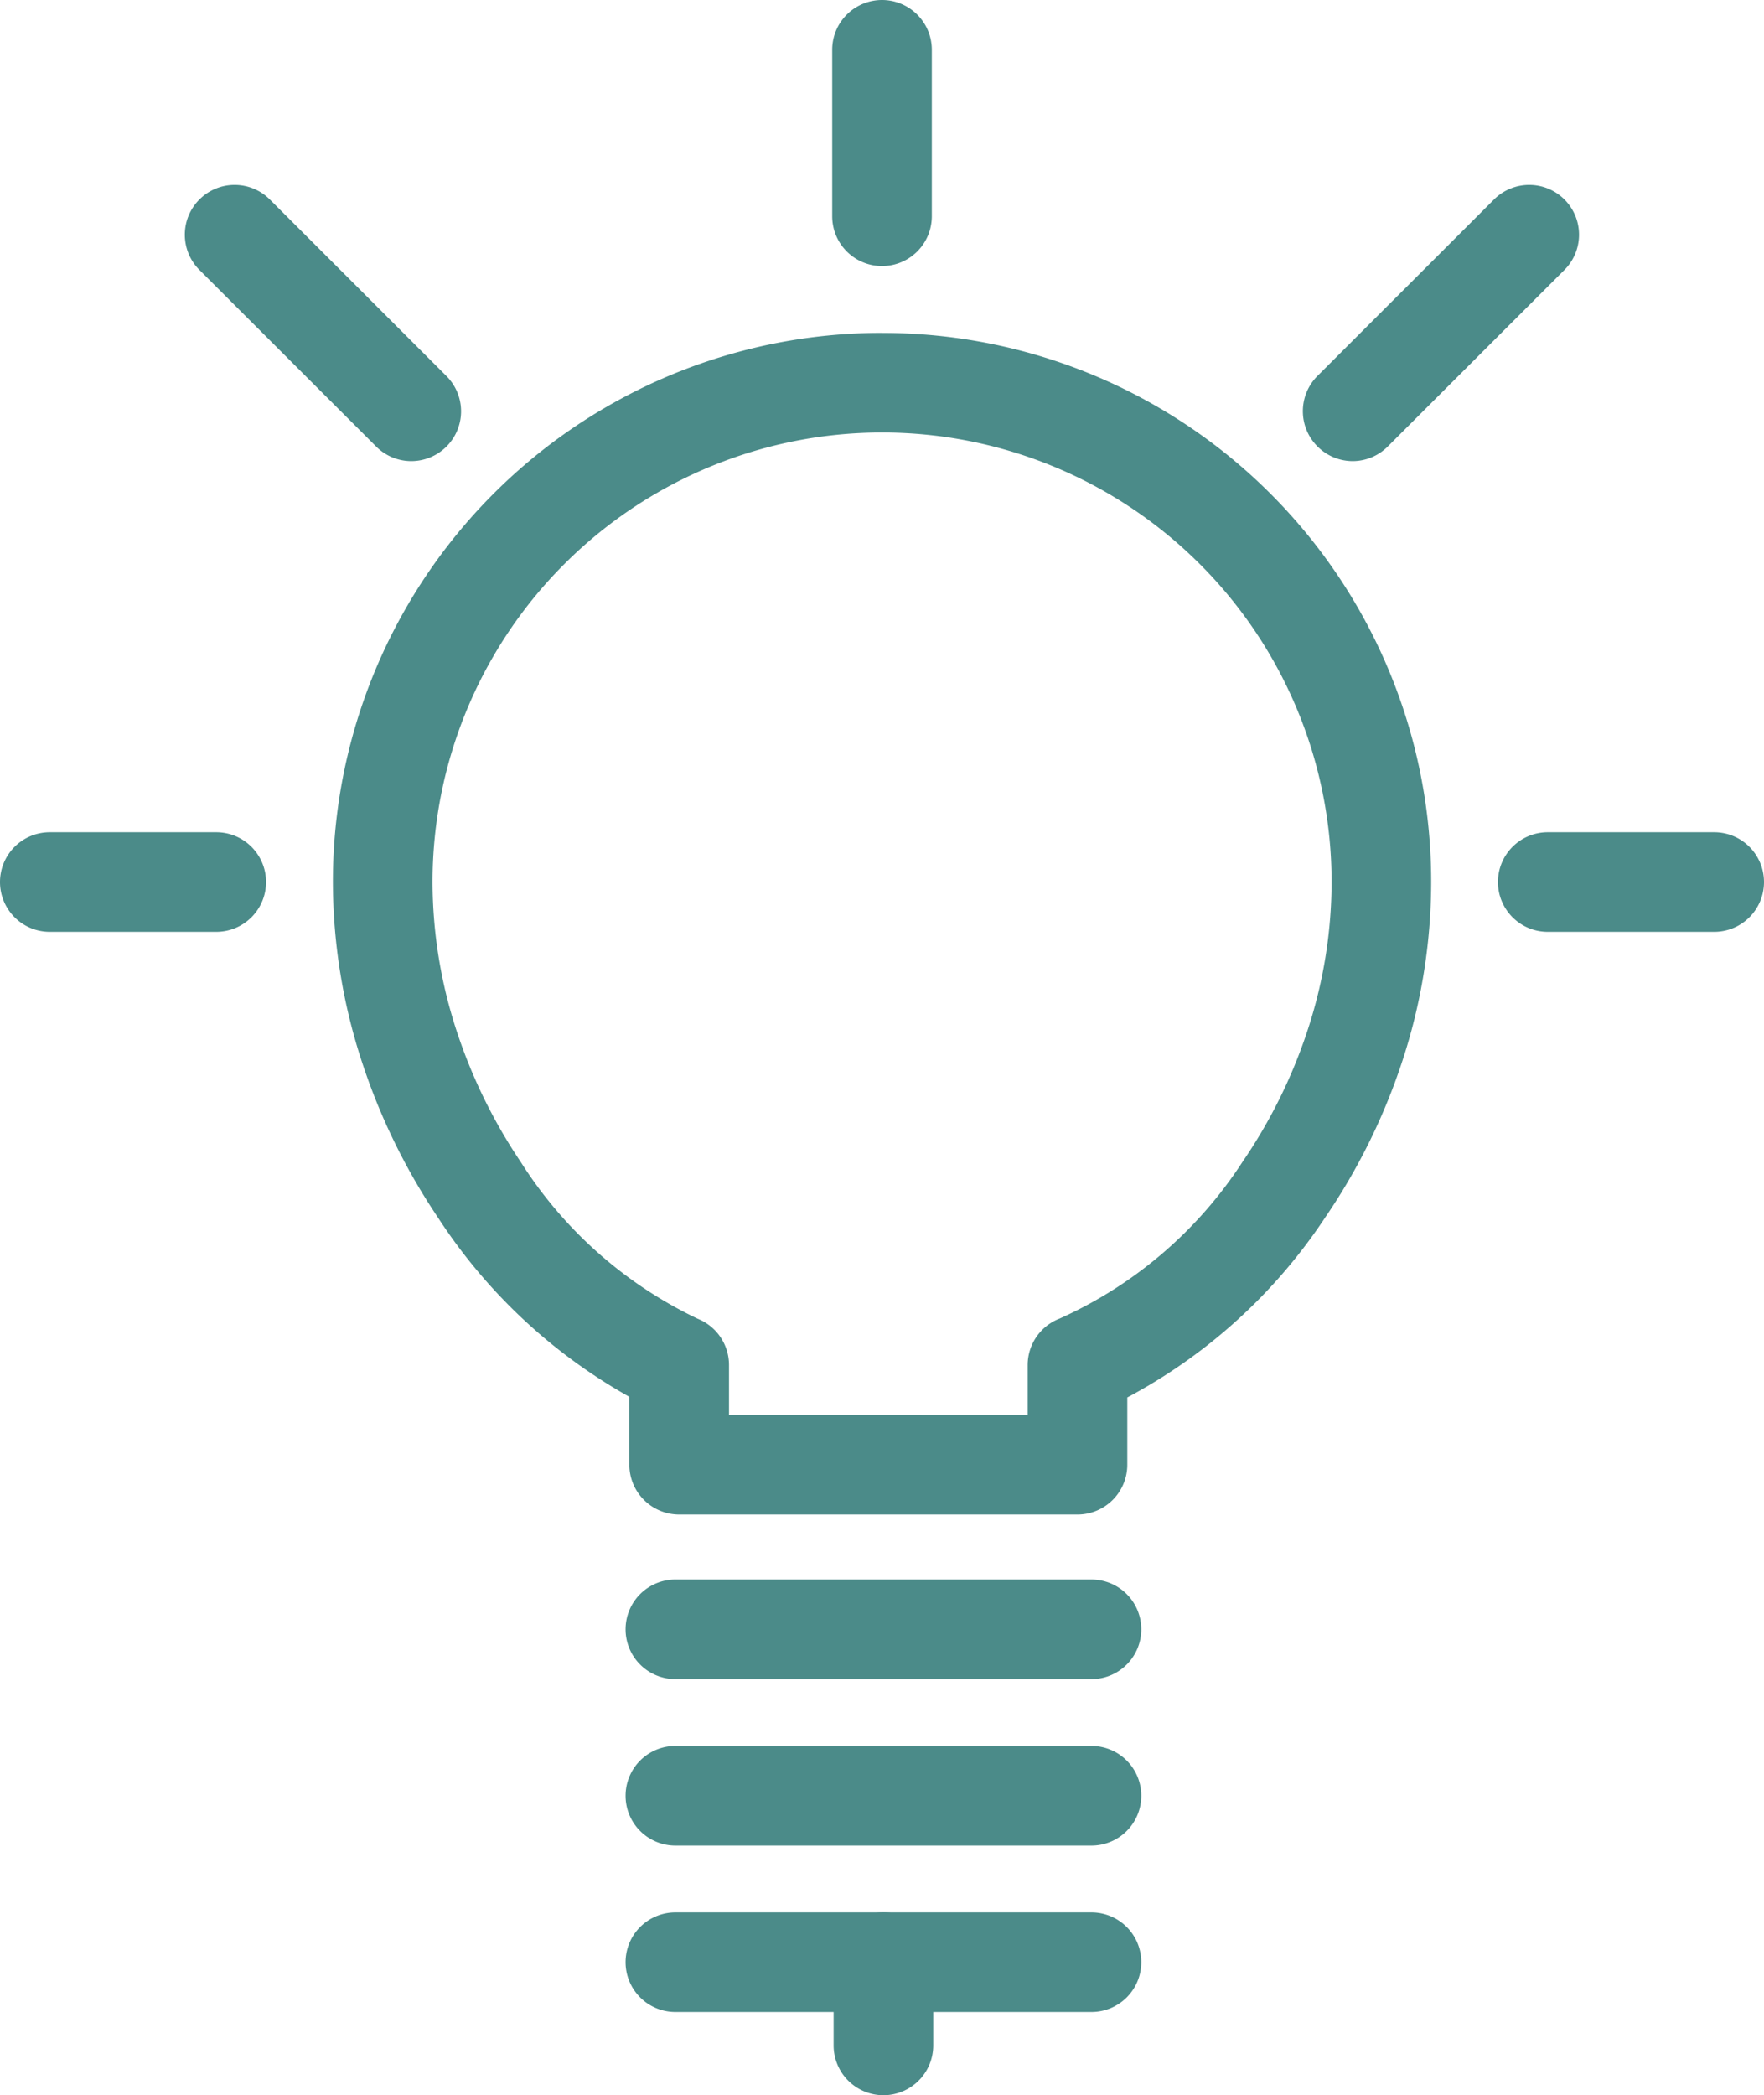 <svg xmlns="http://www.w3.org/2000/svg" width="70.831" height="84.129" viewBox="0 0 70.831 84.129"><g transform="translate(2 2)"><path d="M326.711,687.4a22.033,22.033,0,0,1,22.05,22.05,23.111,23.111,0,0,1-1.192,7.286,24.9,24.9,0,0,1-3.082,6.206,21.809,21.809,0,0,1-7.928,7.2v2.7a2,2,0,0,1-2,2H318.565a2,2,0,0,1-2-2v-2.725a21.942,21.942,0,0,1-7.678-7.188,25.3,25.3,0,0,1-3.04-6.2,23.255,23.255,0,0,1-1.186-7.281,22.033,22.033,0,0,1,22.05-22.05Zm5.848,43.441v-2a2,2,0,0,1,1.284-1.867,17.068,17.068,0,0,0,7.342-6.291,20.9,20.9,0,0,0,2.588-5.209,19.118,19.118,0,0,0,.989-6.027,18.05,18.05,0,1,0-36.1,0,19.262,19.262,0,0,0,.985,6.03,21.3,21.3,0,0,0,2.561,5.216,17.105,17.105,0,0,0,7.108,6.292,2,2,0,0,1,1.25,1.854v2Z" transform="translate(-293.294 -676.031)" fill="#4b8b89"/><path d="M0,8.683a2,2,0,0,1-2-2V0A2,2,0,0,1,0-2,2,2,0,0,1,2,0V6.683A2,2,0,0,1,0,8.683Z" transform="translate(33.416)" fill="#4b8b89"/><path d="M6.683,2H0A2,2,0,0,1-2,0,2,2,0,0,1,0-2H6.683a2,2,0,0,1,2,2A2,2,0,0,1,6.683,2Z" transform="translate(60.148 33.416)" fill="#4b8b89"/><path d="M6.683,2H0A2,2,0,0,1-2,0,2,2,0,0,1,0-2H6.683a2,2,0,0,1,2,2A2,2,0,0,1,6.683,2Z" transform="translate(0 33.416)" fill="#4b8b89"/><path d="M7.091,9.091A1.994,1.994,0,0,1,5.677,8.5L-1.414,1.414a2,2,0,0,1,0-2.828,2,2,0,0,1,2.828,0L8.506,5.676A2,2,0,0,1,7.091,9.091Z" transform="translate(7.421 7.424)" fill="#4b8b89"/><path d="M0,9.091A1.994,1.994,0,0,1-1.414,8.5a2,2,0,0,1,0-2.828L5.676-1.414a2,2,0,0,1,2.828,0,2,2,0,0,1,0,2.828L1.414,8.5A1.994,1.994,0,0,1,0,9.091Z" transform="translate(52.314 7.424)" fill="#4b8b89"/><g transform="translate(25.119 63.421)"><path d="M16.708,2H0A2,2,0,0,1-2,0,2,2,0,0,1,0-2H16.708a2,2,0,0,1,2,2A2,2,0,0,1,16.708,2Z" fill="#4b8b89"/><path d="M16.708,2H0A2,2,0,0,1-2,0,2,2,0,0,1,0-2H16.708a2,2,0,0,1,2,2A2,2,0,0,1,16.708,2Z" transform="translate(0 6.683)" fill="#4b8b89"/><path d="M16.708,2H0A2,2,0,0,1-2,0,2,2,0,0,1,0-2H16.708a2,2,0,0,1,2,2A2,2,0,0,1,16.708,2Z" transform="translate(0 13.366)" fill="#4b8b89"/><path d="M0,5.341a2,2,0,0,1-2-2V0A2,2,0,0,1,0-2,2,2,0,0,1,2,0V3.341A2,2,0,0,1,0,5.341Z" transform="translate(8.354 13.366)" fill="#4b8b89"/></g></g></svg>